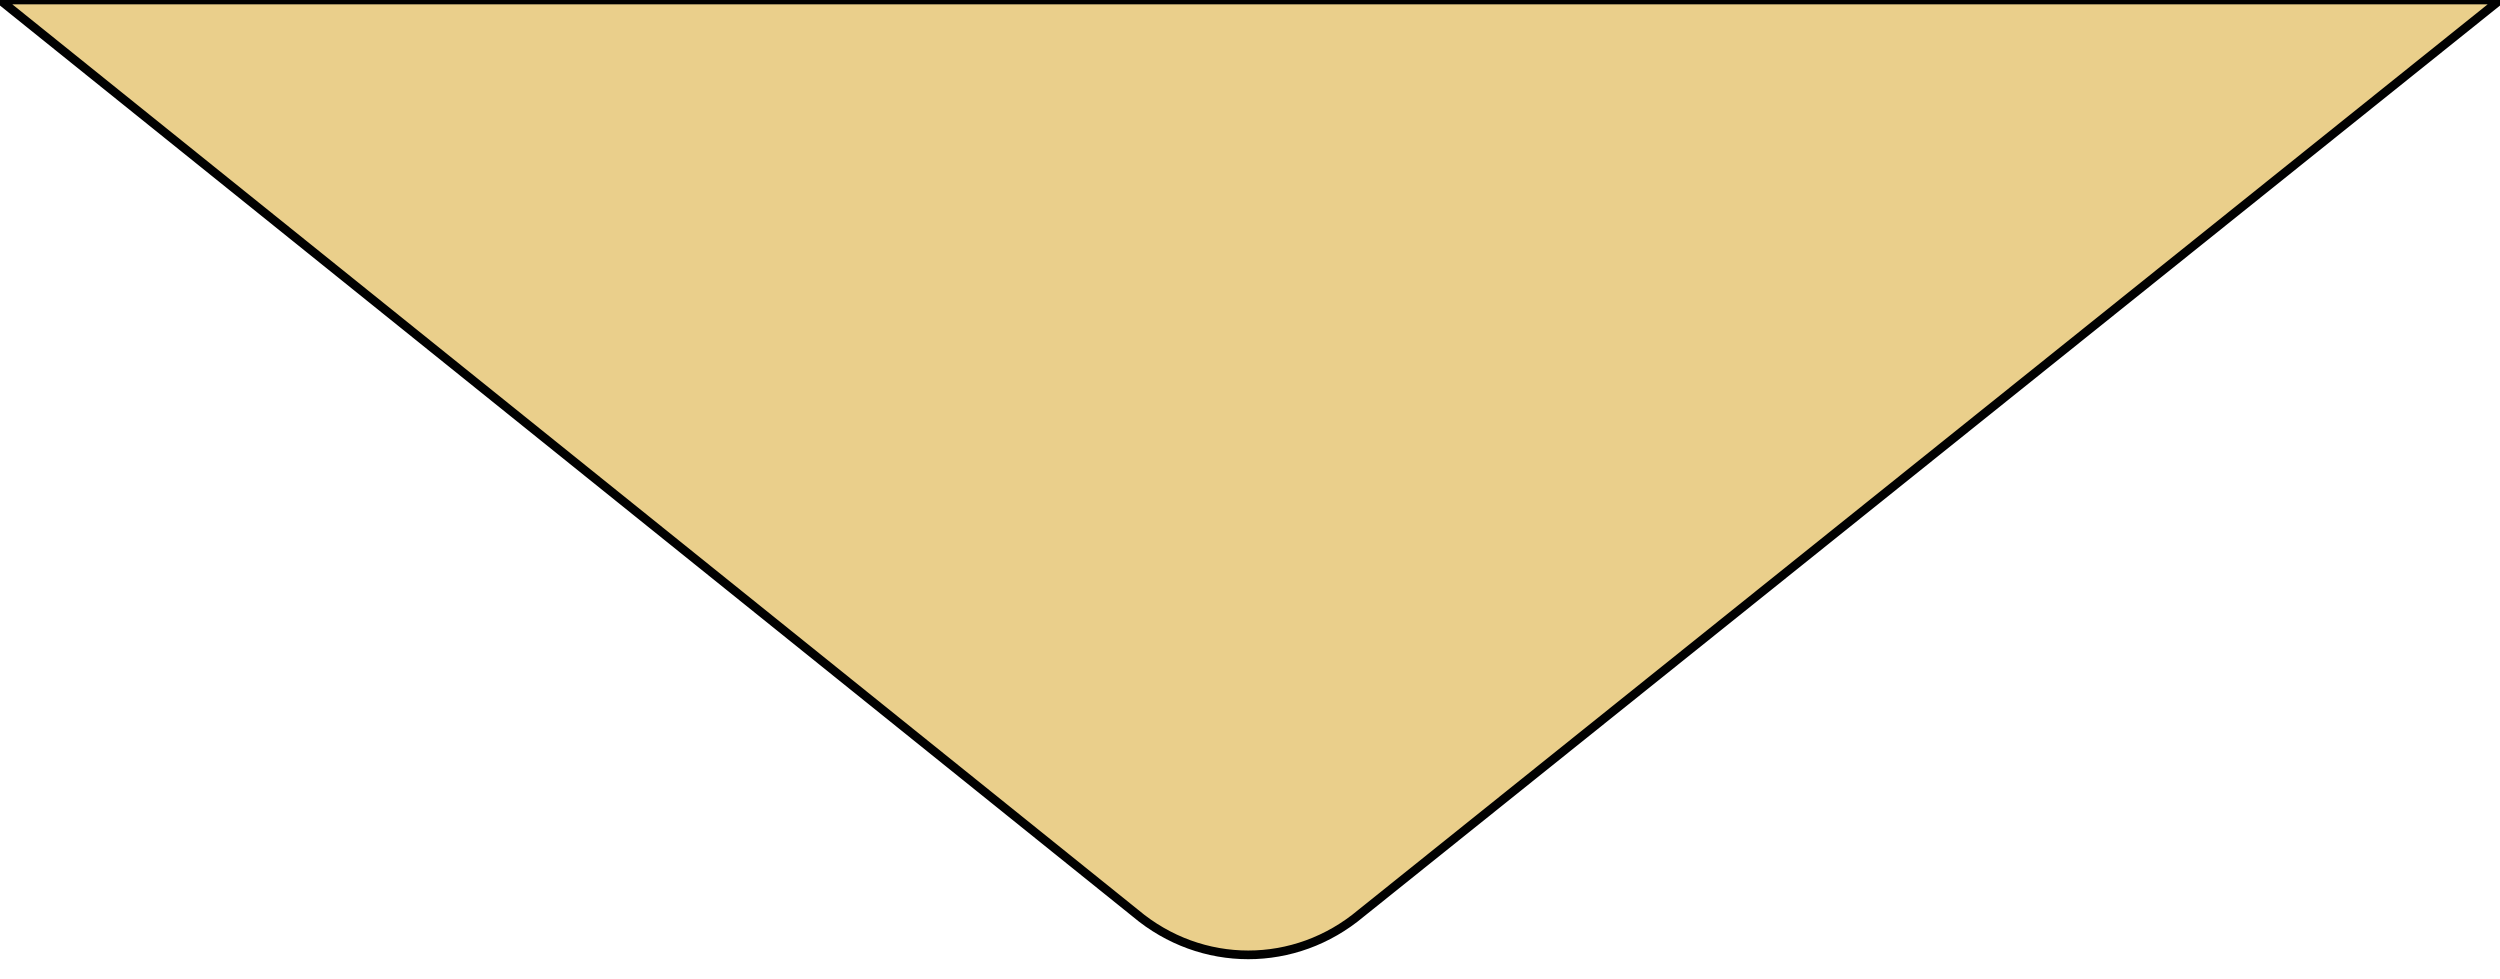 <?xml version="1.0" encoding="utf-8"?>
<!-- Generator: Adobe Illustrator 22.0.1, SVG Export Plug-In . SVG Version: 6.00 Build 0)  -->
<svg version="1.1" id="Layer_1" xmlns="http://www.w3.org/2000/svg" xmlns:xlink="http://www.w3.org/1999/xlink" x="0px" y="0px"
	 viewBox="0 0 72 28.2" style="enable-background:new 0 0 72 28.2;" xml:space="preserve">
<style type="text/css">
	.st0{fill:#EACF8B;stroke:#010101;stroke-width:0.25;stroke-miterlimit:10;}
</style>
<path class="st0" d="M-52.8,63.4l33-26.6c0.3-0.2,0.1-0.7-0.2-0.7h-69.1c-0.4,0-0.5,0.5-0.2,0.7l32.9,26.6
	C-55.4,64.2-53.9,64.2-52.8,63.4z"/>
<path class="st0" d="M39.2,26.3L72,0H0l32.7,26.3C34.6,27.9,37.3,27.9,39.2,26.3z"/>
</svg>
